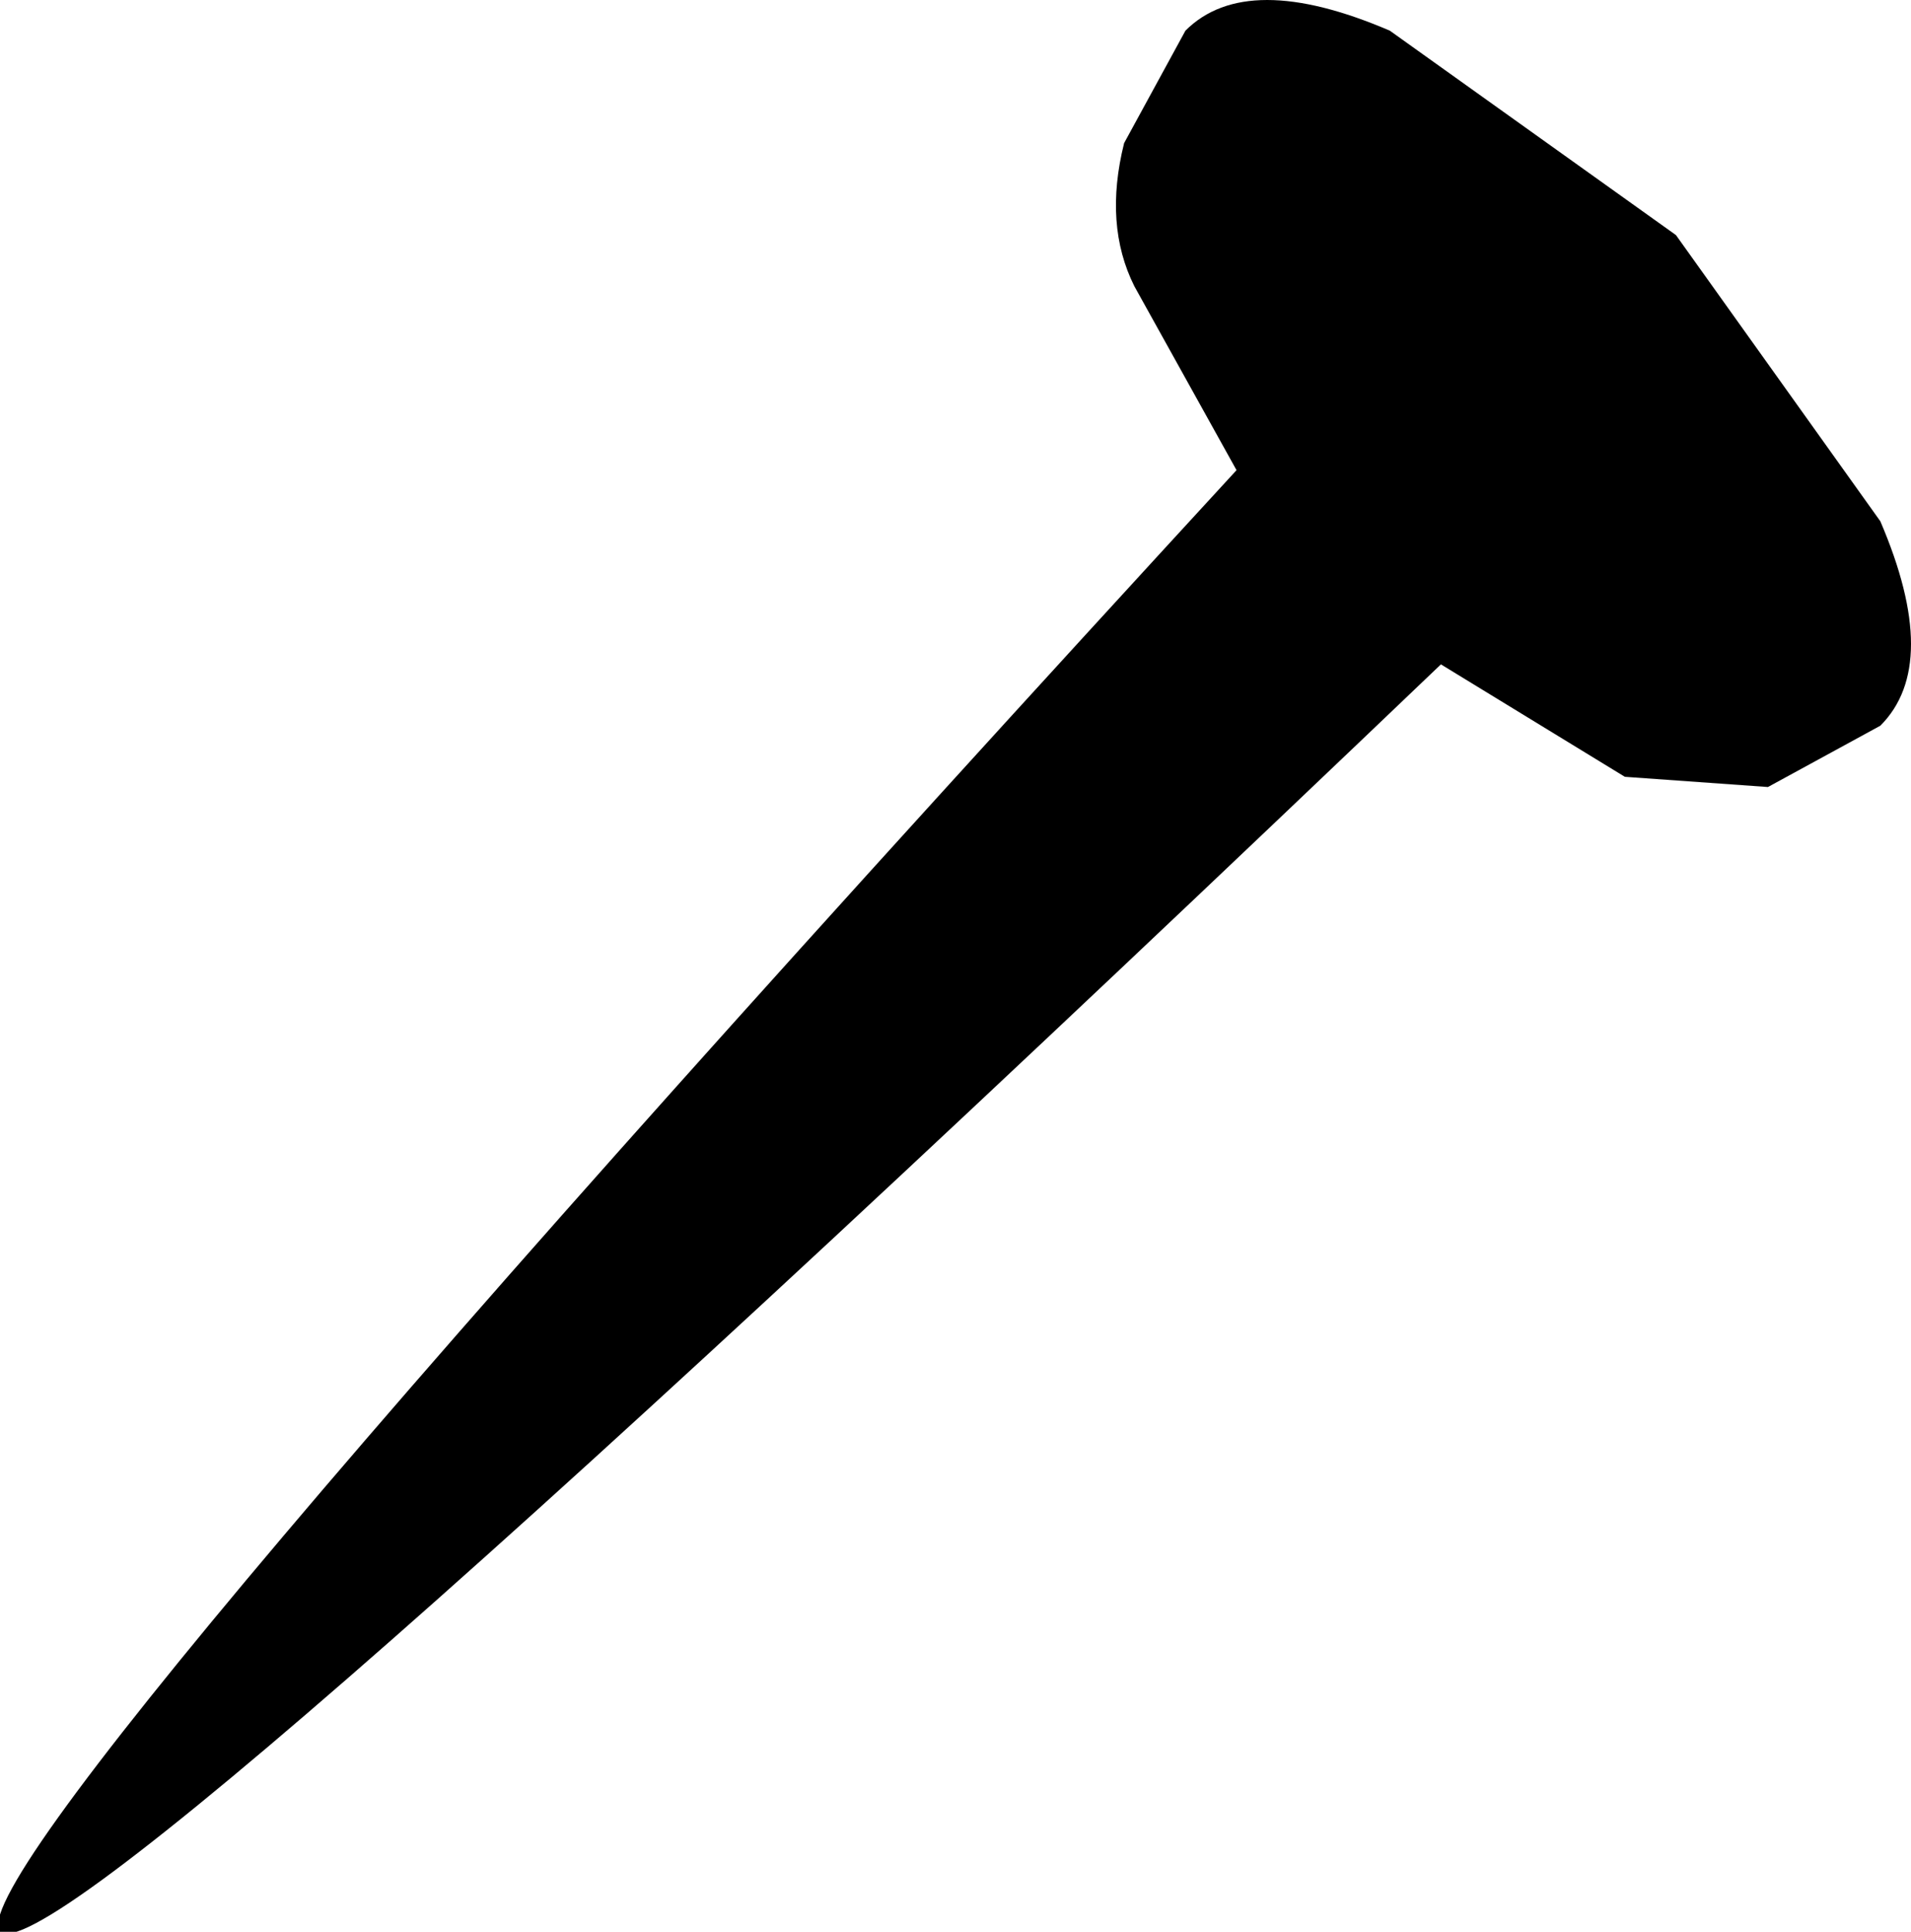<?xml version="1.0" encoding="UTF-8" standalone="no"?>
<svg xmlns:xlink="http://www.w3.org/1999/xlink" height="9.45px" width="9.35px" xmlns="http://www.w3.org/2000/svg">
  <g transform="matrix(1.0, 0.0, 0.0, 1.0, 4.7, 4.7)">
    <path d="M0.85 -3.3 Q0.7 -3.6 0.8 -4.0 L1.1 -4.55 Q1.4 -4.85 2.1 -4.55 L3.5 -3.55 4.5 -2.15 Q4.8 -1.45 4.5 -1.15 L3.95 -0.85 3.25 -0.9 2.35 -1.45 Q-4.4 5.0 -4.7 4.75 -4.95 4.45 1.35 -2.4 L0.85 -3.3" fill="#000000" fill-rule="evenodd" stroke="none"/>
  </g>
</svg>
